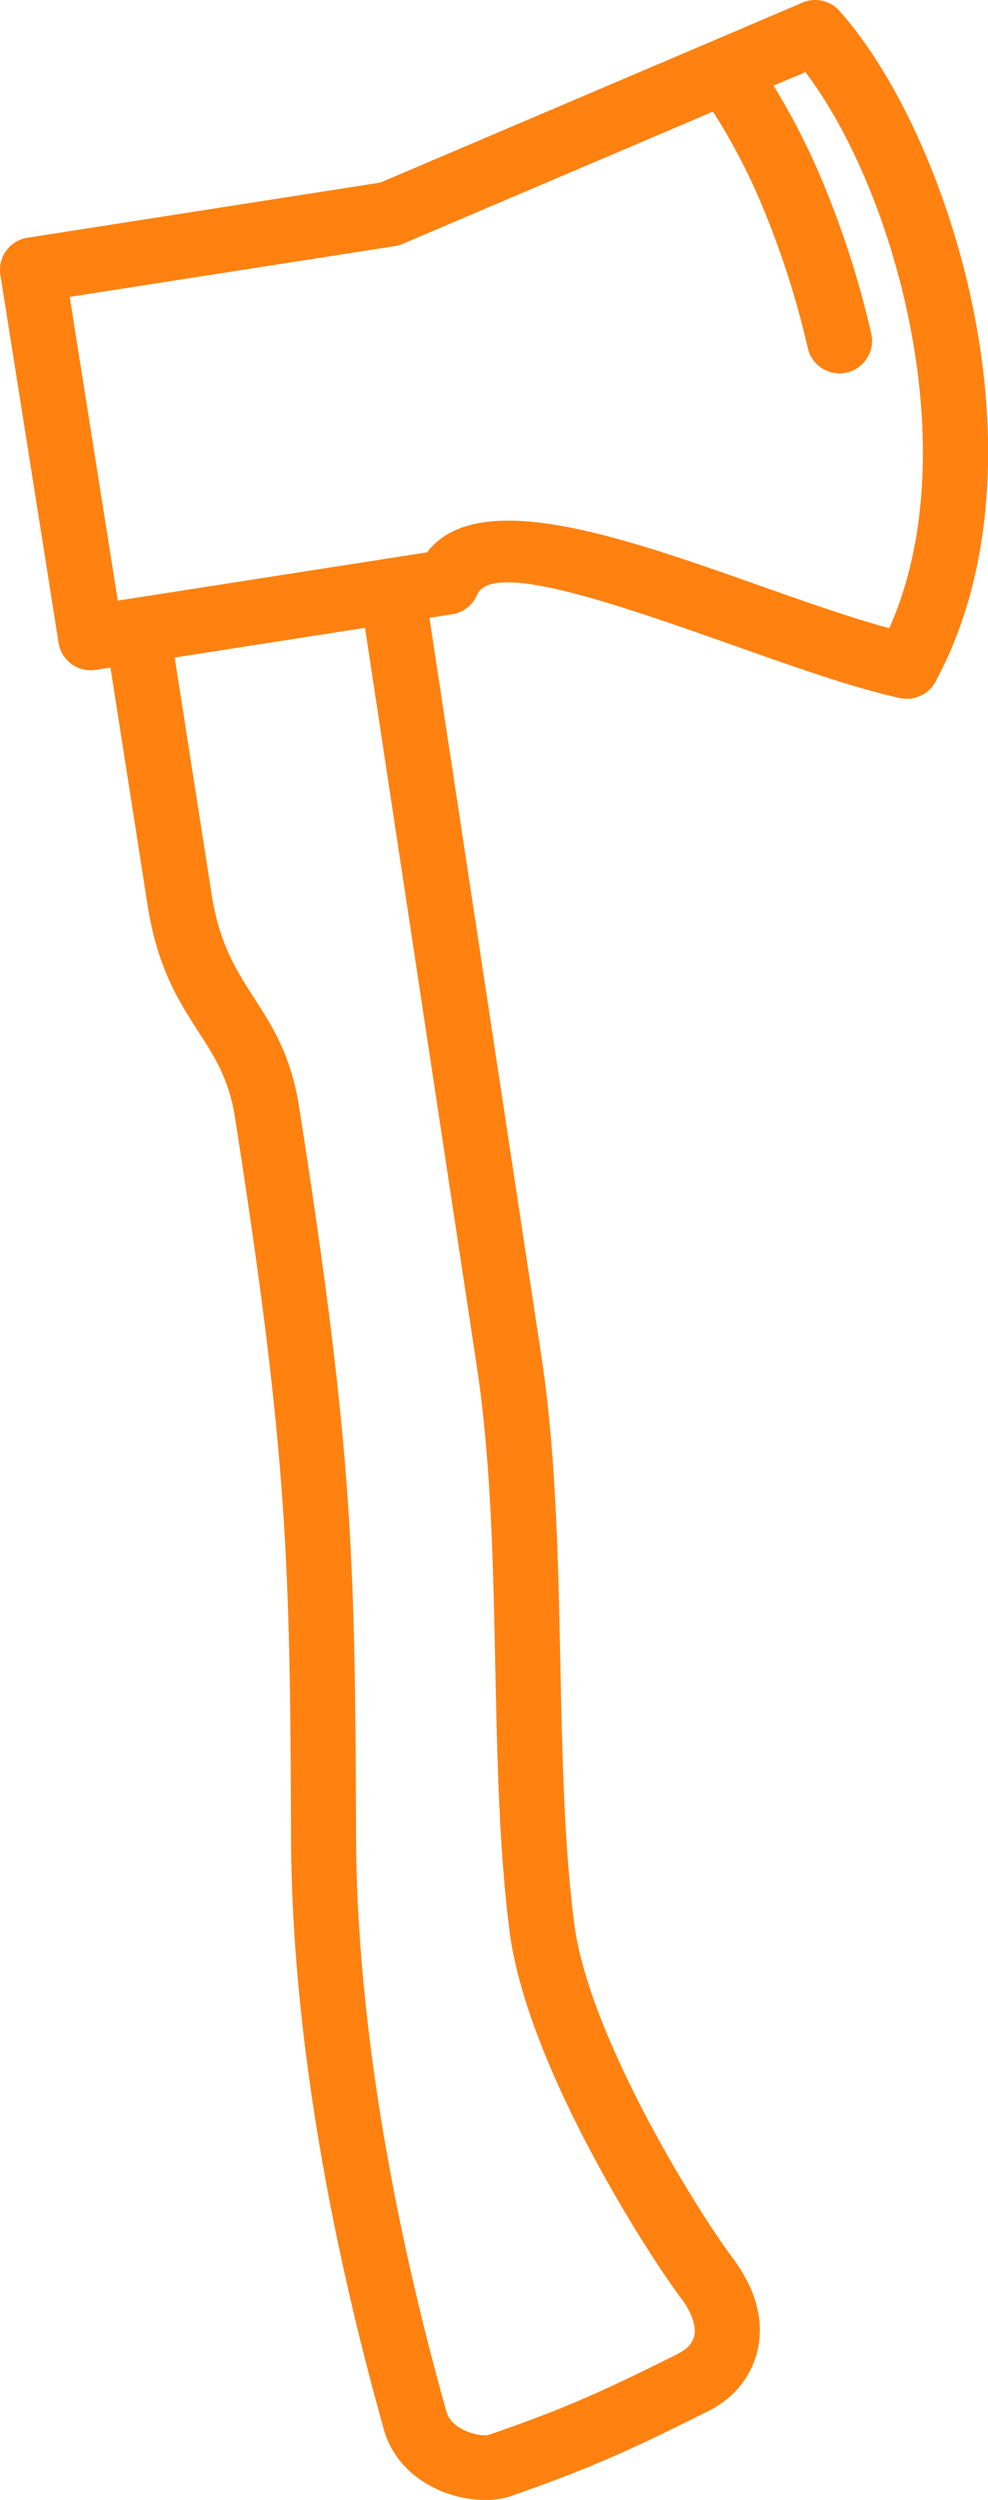 <svg xmlns="http://www.w3.org/2000/svg" width="426.95" height="1080" viewBox="0 0 426.95 1080"><g id="Layer_2" data-name="Layer 2"><g id="icons_garden02_103111930"><path id="icons_garden02_103111930-2" data-name="icons_garden02_103111930" d="M376.49 144.1a14.06 14.06.0 1 1-27.42 6.28A377.55 377.55.0 0 0 329 88.07a262 262 0 0 0-20.9-39.85L173.88 105.41a14.56 14.56.0 0 1-4.16 1.06L30.13 128.26 50.9 259.47l115.36-18c.4-.09.8-.17 1.21-.23s.7-.09 1.05-.12l16-2.5c22-28.67 84.31-6.66 143.34 14.21 20.06 7.09 39.7 14 56.42 18.57 15.25-34.19 17.35-75.53 11.58-115.43-7.19-49.76-26.46-96.64-47.8-124.8L334.27 37a298.15 298.15.0 0 1 20.57 40 406.41 406.41.0 0 1 21.65 67.05zm-301 140 16 102.48c3.32 21.27 10.84 32.93 18.09 44.17 8.25 12.8 16.21 25.15 19.73 47.72 11.54 73.9 17.59 122.34 20.79 167.24 3.18 44.74 3.56 86.59 3.76 147.14.16 50.82 6.62 101.23 14.67 144.82s17.77 80.52 24.38 104.15c.05.18.0.0.21.58 1.3 3.76 4.68 6.33 8.36 7.85 4 1.65 7.69 2.13 9.68 1.64h0c-.07.0-.11.0.0.0 17.14-5.89 29.91-10.82 42-16.09 12.7-5.54 24.73-11.41 39.94-19h0v-.05a18.09 18.09.0 0 0 2.67-1.63 10.56 10.56.0 0 0 4.25-6c.6-2.72.0-6.25-2.11-10.53-.14-.27-.27-.55-.39-.83a41.53 41.53.0 0 0-3.32-5.07c-10.39-13.89-32.55-48.37-49.94-85.29-11.55-24.52-21.08-50.38-24-72.69-4.59-35.43-5.4-75-6.23-115.09-.91-44-1.83-88.79-7.94-129.05L157.74 271.22 75.5 284.06zm110.09-17.19L234 586.24c6.27 41.37 7.22 87.43 8.15 132.69.81 39.38 1.62 78.14 6 112.12 2.45 18.89 11 41.92 21.55 64.2 16.44 34.9 37.31 67.38 47.08 80.44a67.65 67.65.0 0 1 5.69 9 12.47 12.47.0 0 1 .66 1.19c5.17 10.35 6.28 20.27 4.32 29.14a38.3 38.3.0 0 1-14.83 22.57 46.81 46.81.0 0 1-7 4.28v-.05c-16 8-28.55 14.13-41.23 19.66-13.29 5.79-26.73 11-44.11 17l-1.5.43c-7.08 2-18.12 1.38-28-2.71-10.28-4.25-20-12.16-24.32-24.7-.12-.34-.34-1.1-.66-2.23-6.73-24.11-16.64-61.75-24.92-106.57s-15-97-15.12-149.89c-.19-59.28-.57-100.33-3.76-145.15-3.18-44.64-9.13-92.4-20.45-164.93-2.58-16.53-9-26.49-15.67-36.82C77.12 432.29 68 418.15 63.74 390.84l-16-102.45-5.9.92-.44.08a14.05 14.05.0 0 1-16.08-11.67L.17 118.76h0v-.06a14 14 0 0 1 11.73-16L164.39 78.87l143-60.93.52-.22L346.08 1.43a14.08 14.08.0 0 1 16.7 3.29c27 30.3 52.28 87.25 61 147.27 7 48.61 3.3 99.73-18.94 141.37a14.12 14.12.0 0 1-16 8.2c-20-4.41-44.83-13.19-70.31-22.2C267.09 261.19 212.59 241.92 206.14 257h0a14 14 0 0 1-10.78 8.38l-9.75 1.52zm25.58 785h.14c.26-.07.0.0-.14.0z" fill="#ff8110"/></g></g></svg>